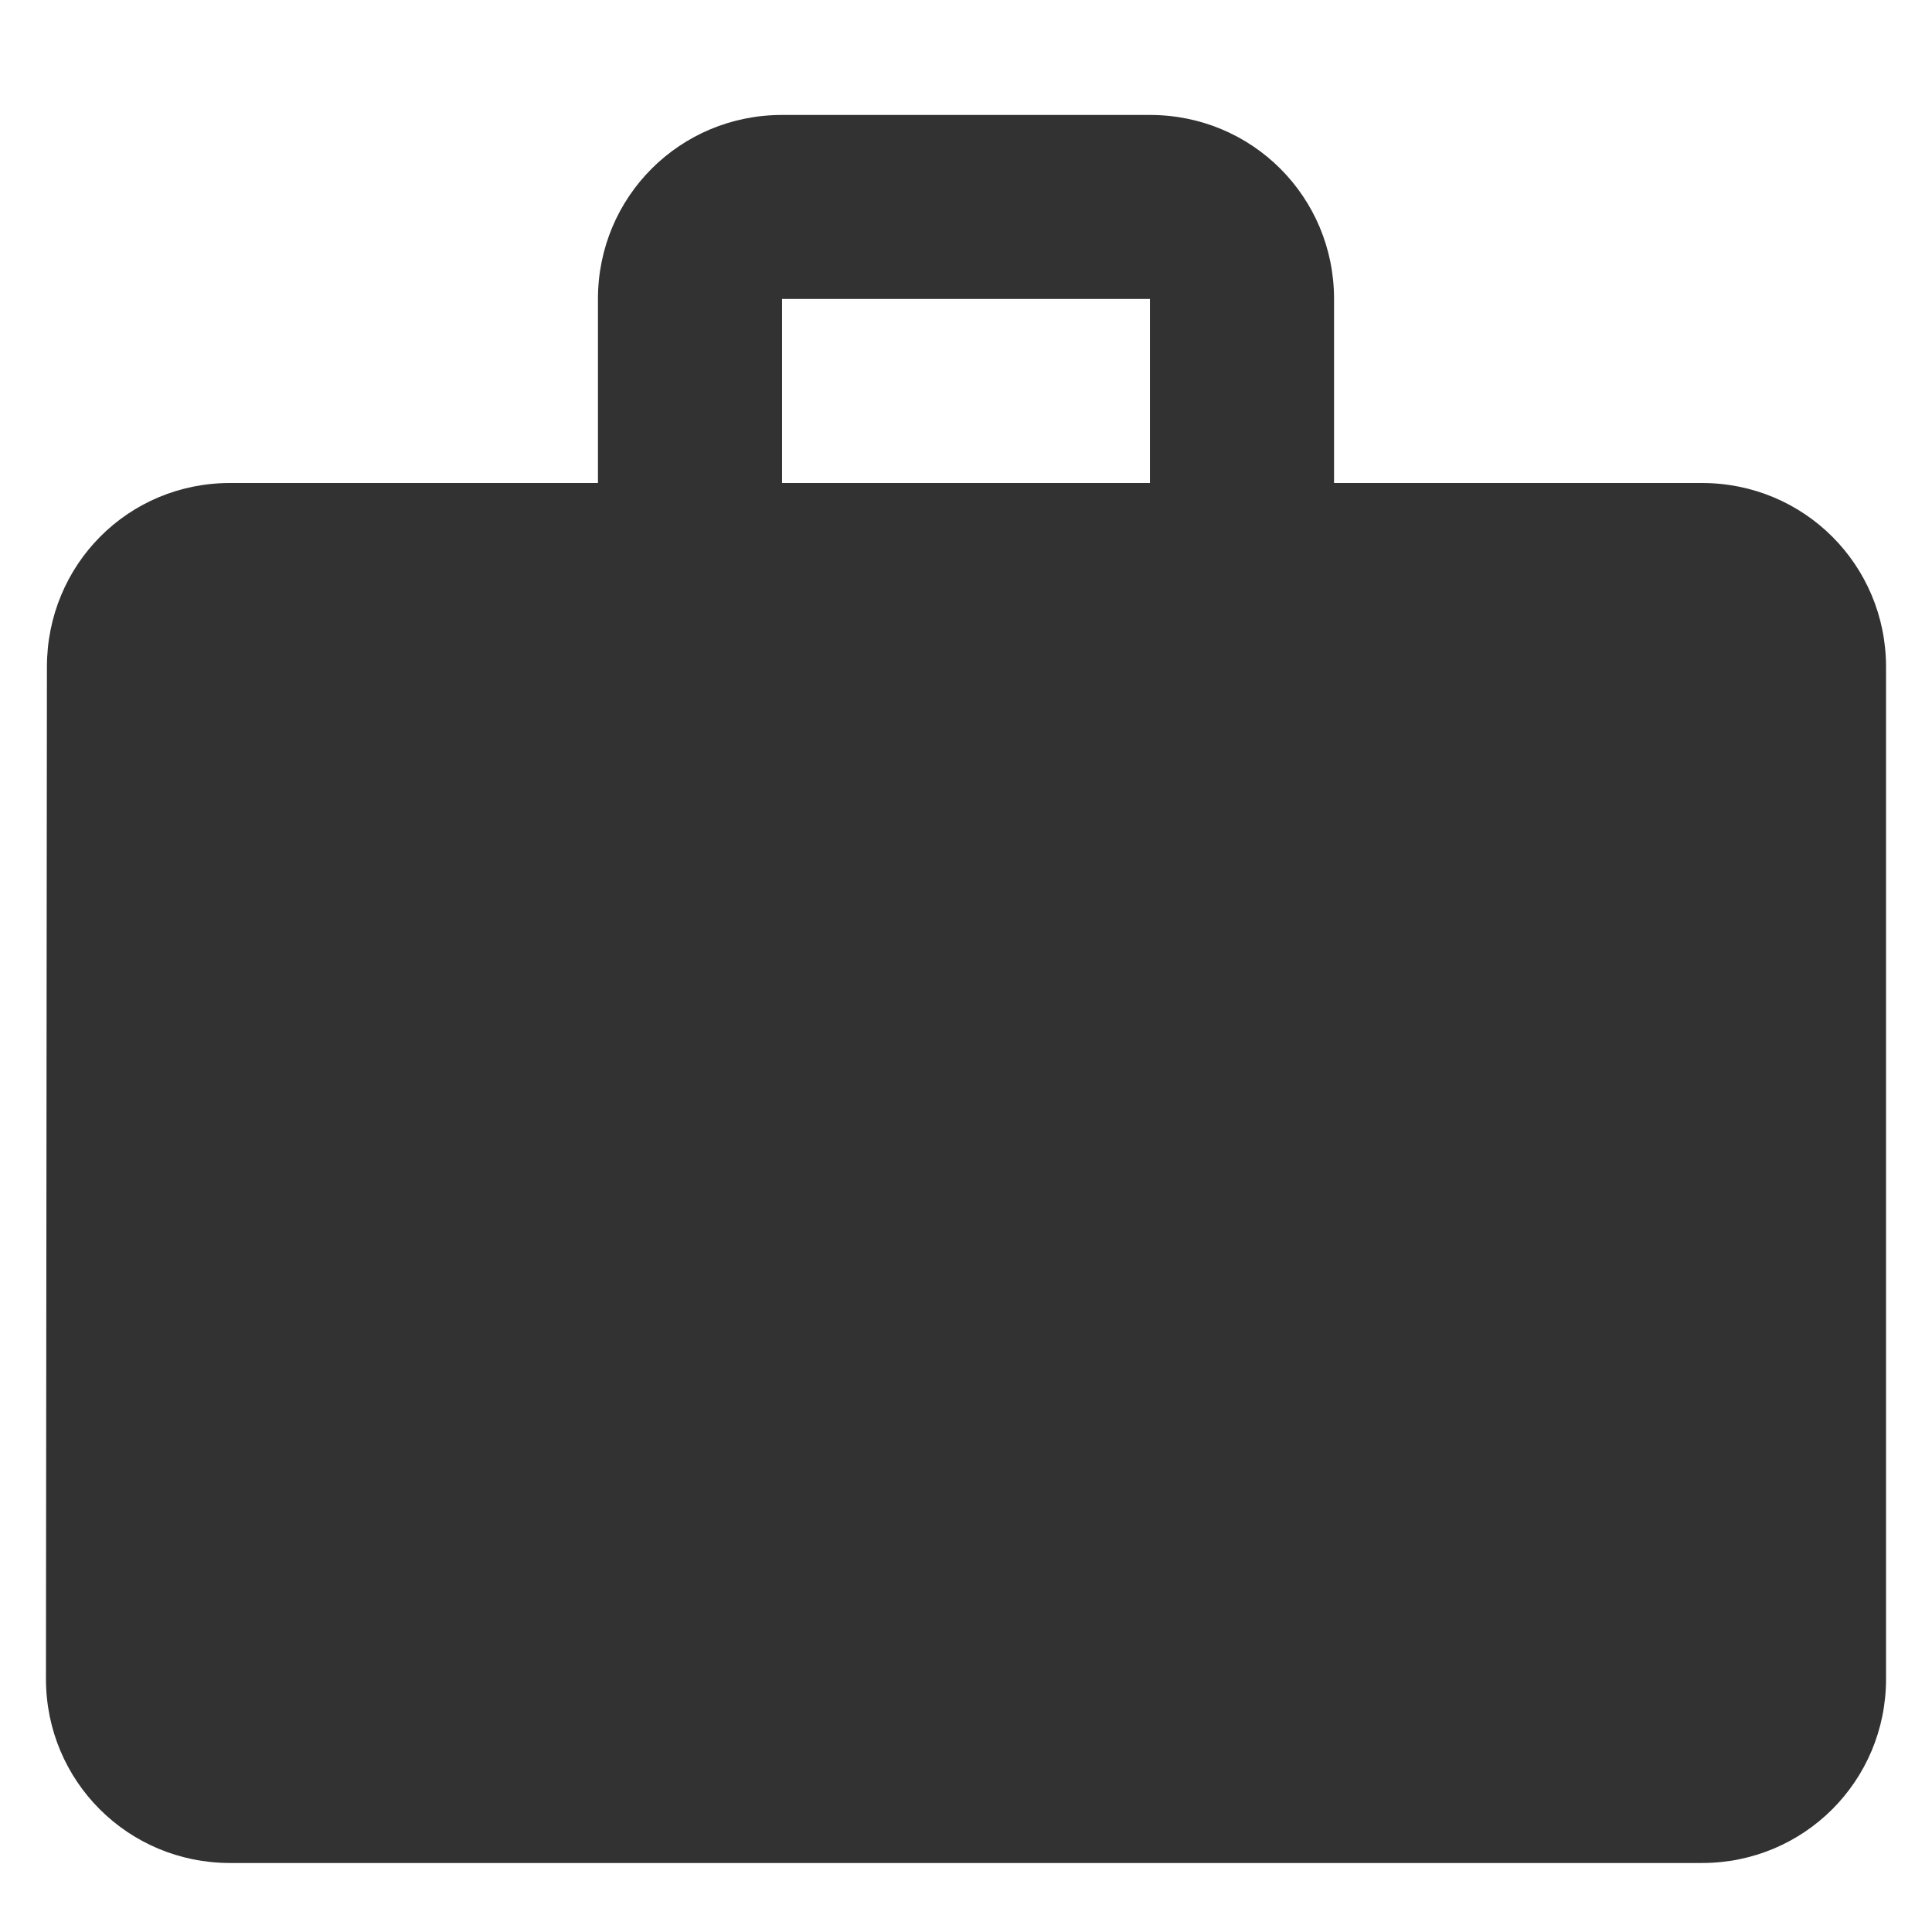 <svg width="14" height="14" viewBox="0 0 14 14" fill="none" xmlns="http://www.w3.org/2000/svg">
<path d="M12.333 3.5H9.667V2.166C9.667 1.426 9.073 0.833 8.333 0.833H5.667C4.927 0.833 4.333 1.426 4.333 2.166V3.5H1.667C0.927 3.5 0.34 4.093 0.34 4.833L0.333 12.166C0.333 12.906 0.927 13.5 1.667 13.5H12.333C13.073 13.5 13.667 12.906 13.667 12.166V4.833C13.667 4.093 13.073 3.5 12.333 3.5ZM8.333 3.5H5.667V2.166H8.333V3.5Z" fill="#323232"/>
</svg>
